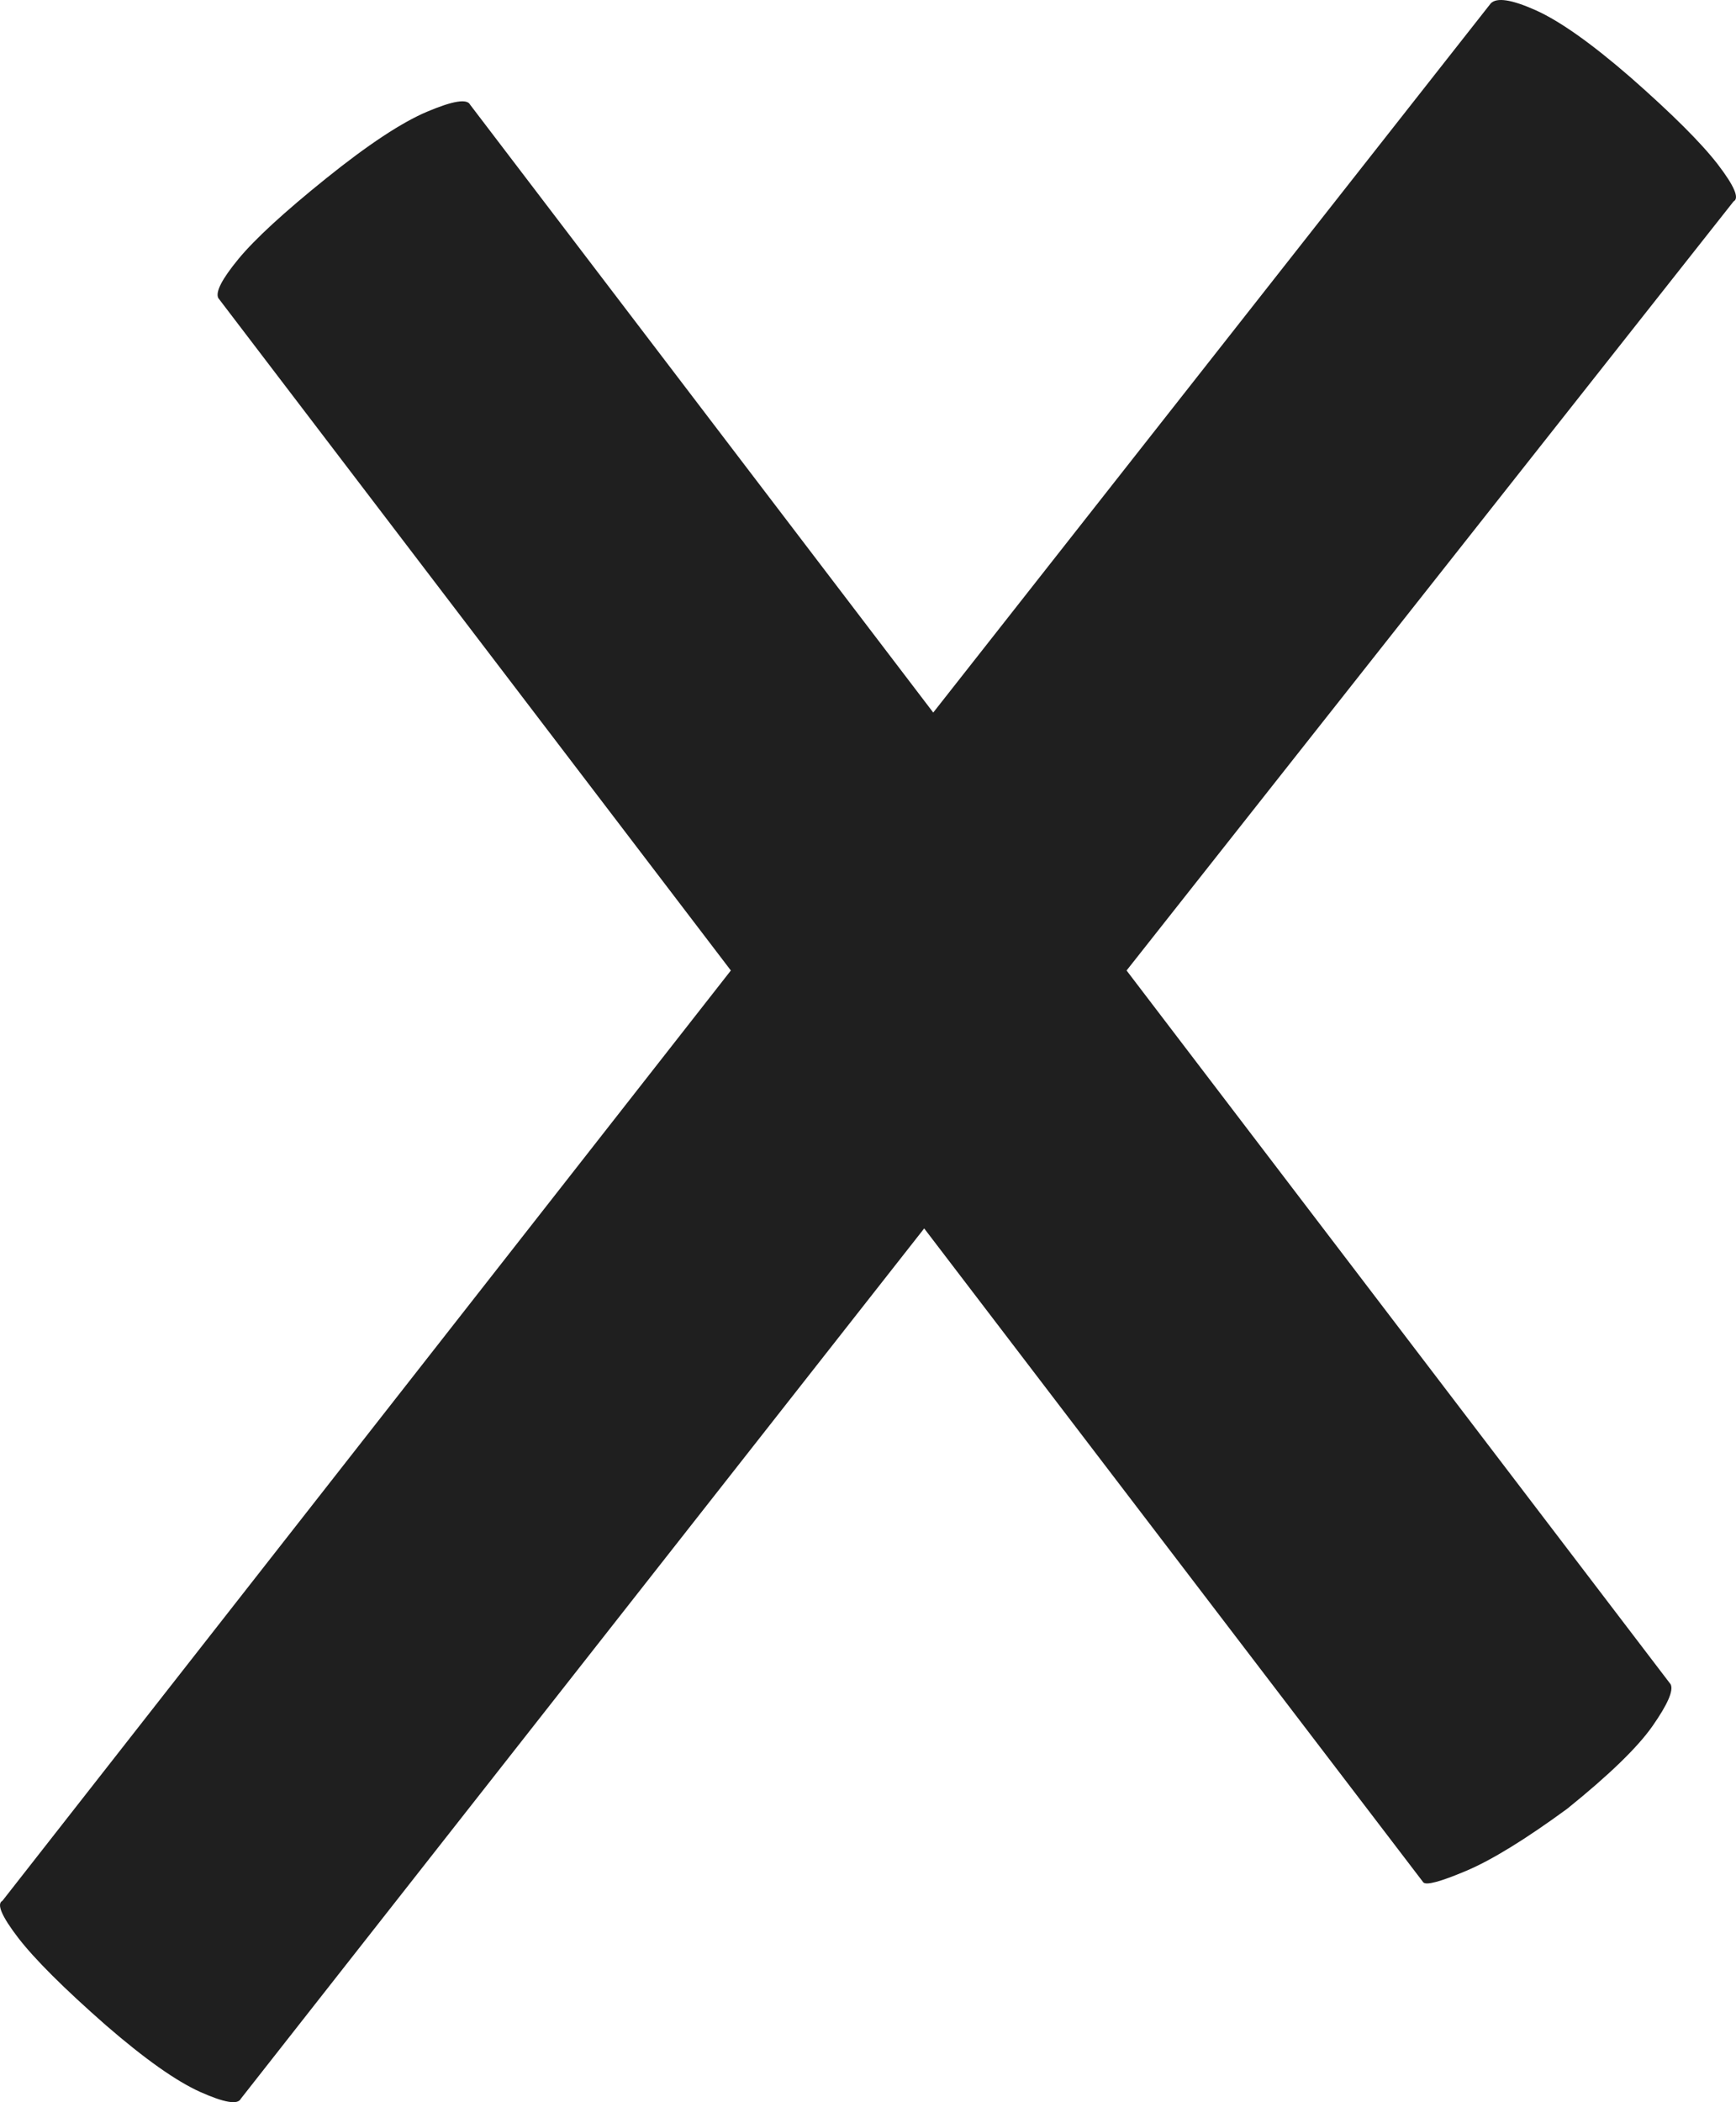 <svg width="19" height="23" viewBox="0 0 19 23" fill="none" xmlns="http://www.w3.org/2000/svg">
<path d="M2.192 22.888C1.929 22.77 1.585 22.527 1.158 22.157C0.699 21.754 0.379 21.435 0.198 21.2C0.018 20.965 -0.039 20.83 0.026 20.797L7.999 10.618L2.389 3.261C2.356 3.194 2.43 3.052 2.61 2.833C2.79 2.615 3.11 2.321 3.57 1.951C4.029 1.582 4.398 1.338 4.677 1.221C4.956 1.103 5.112 1.078 5.145 1.145L10.214 7.796L16.316 0.037C16.382 -0.031 16.546 -0.005 16.808 0.112C17.071 0.23 17.415 0.473 17.842 0.843C18.301 1.246 18.621 1.565 18.802 1.8C18.982 2.035 19.039 2.17 18.974 2.203L12.33 10.618L18.285 18.428C18.318 18.496 18.252 18.647 18.088 18.882C17.924 19.117 17.612 19.419 17.153 19.789C16.694 20.125 16.324 20.352 16.046 20.469C15.767 20.587 15.611 20.629 15.578 20.595L10.115 13.44L2.635 22.963C2.602 23.03 2.454 23.005 2.192 22.888Z" fill="#1F1F1F"/>
</svg>
